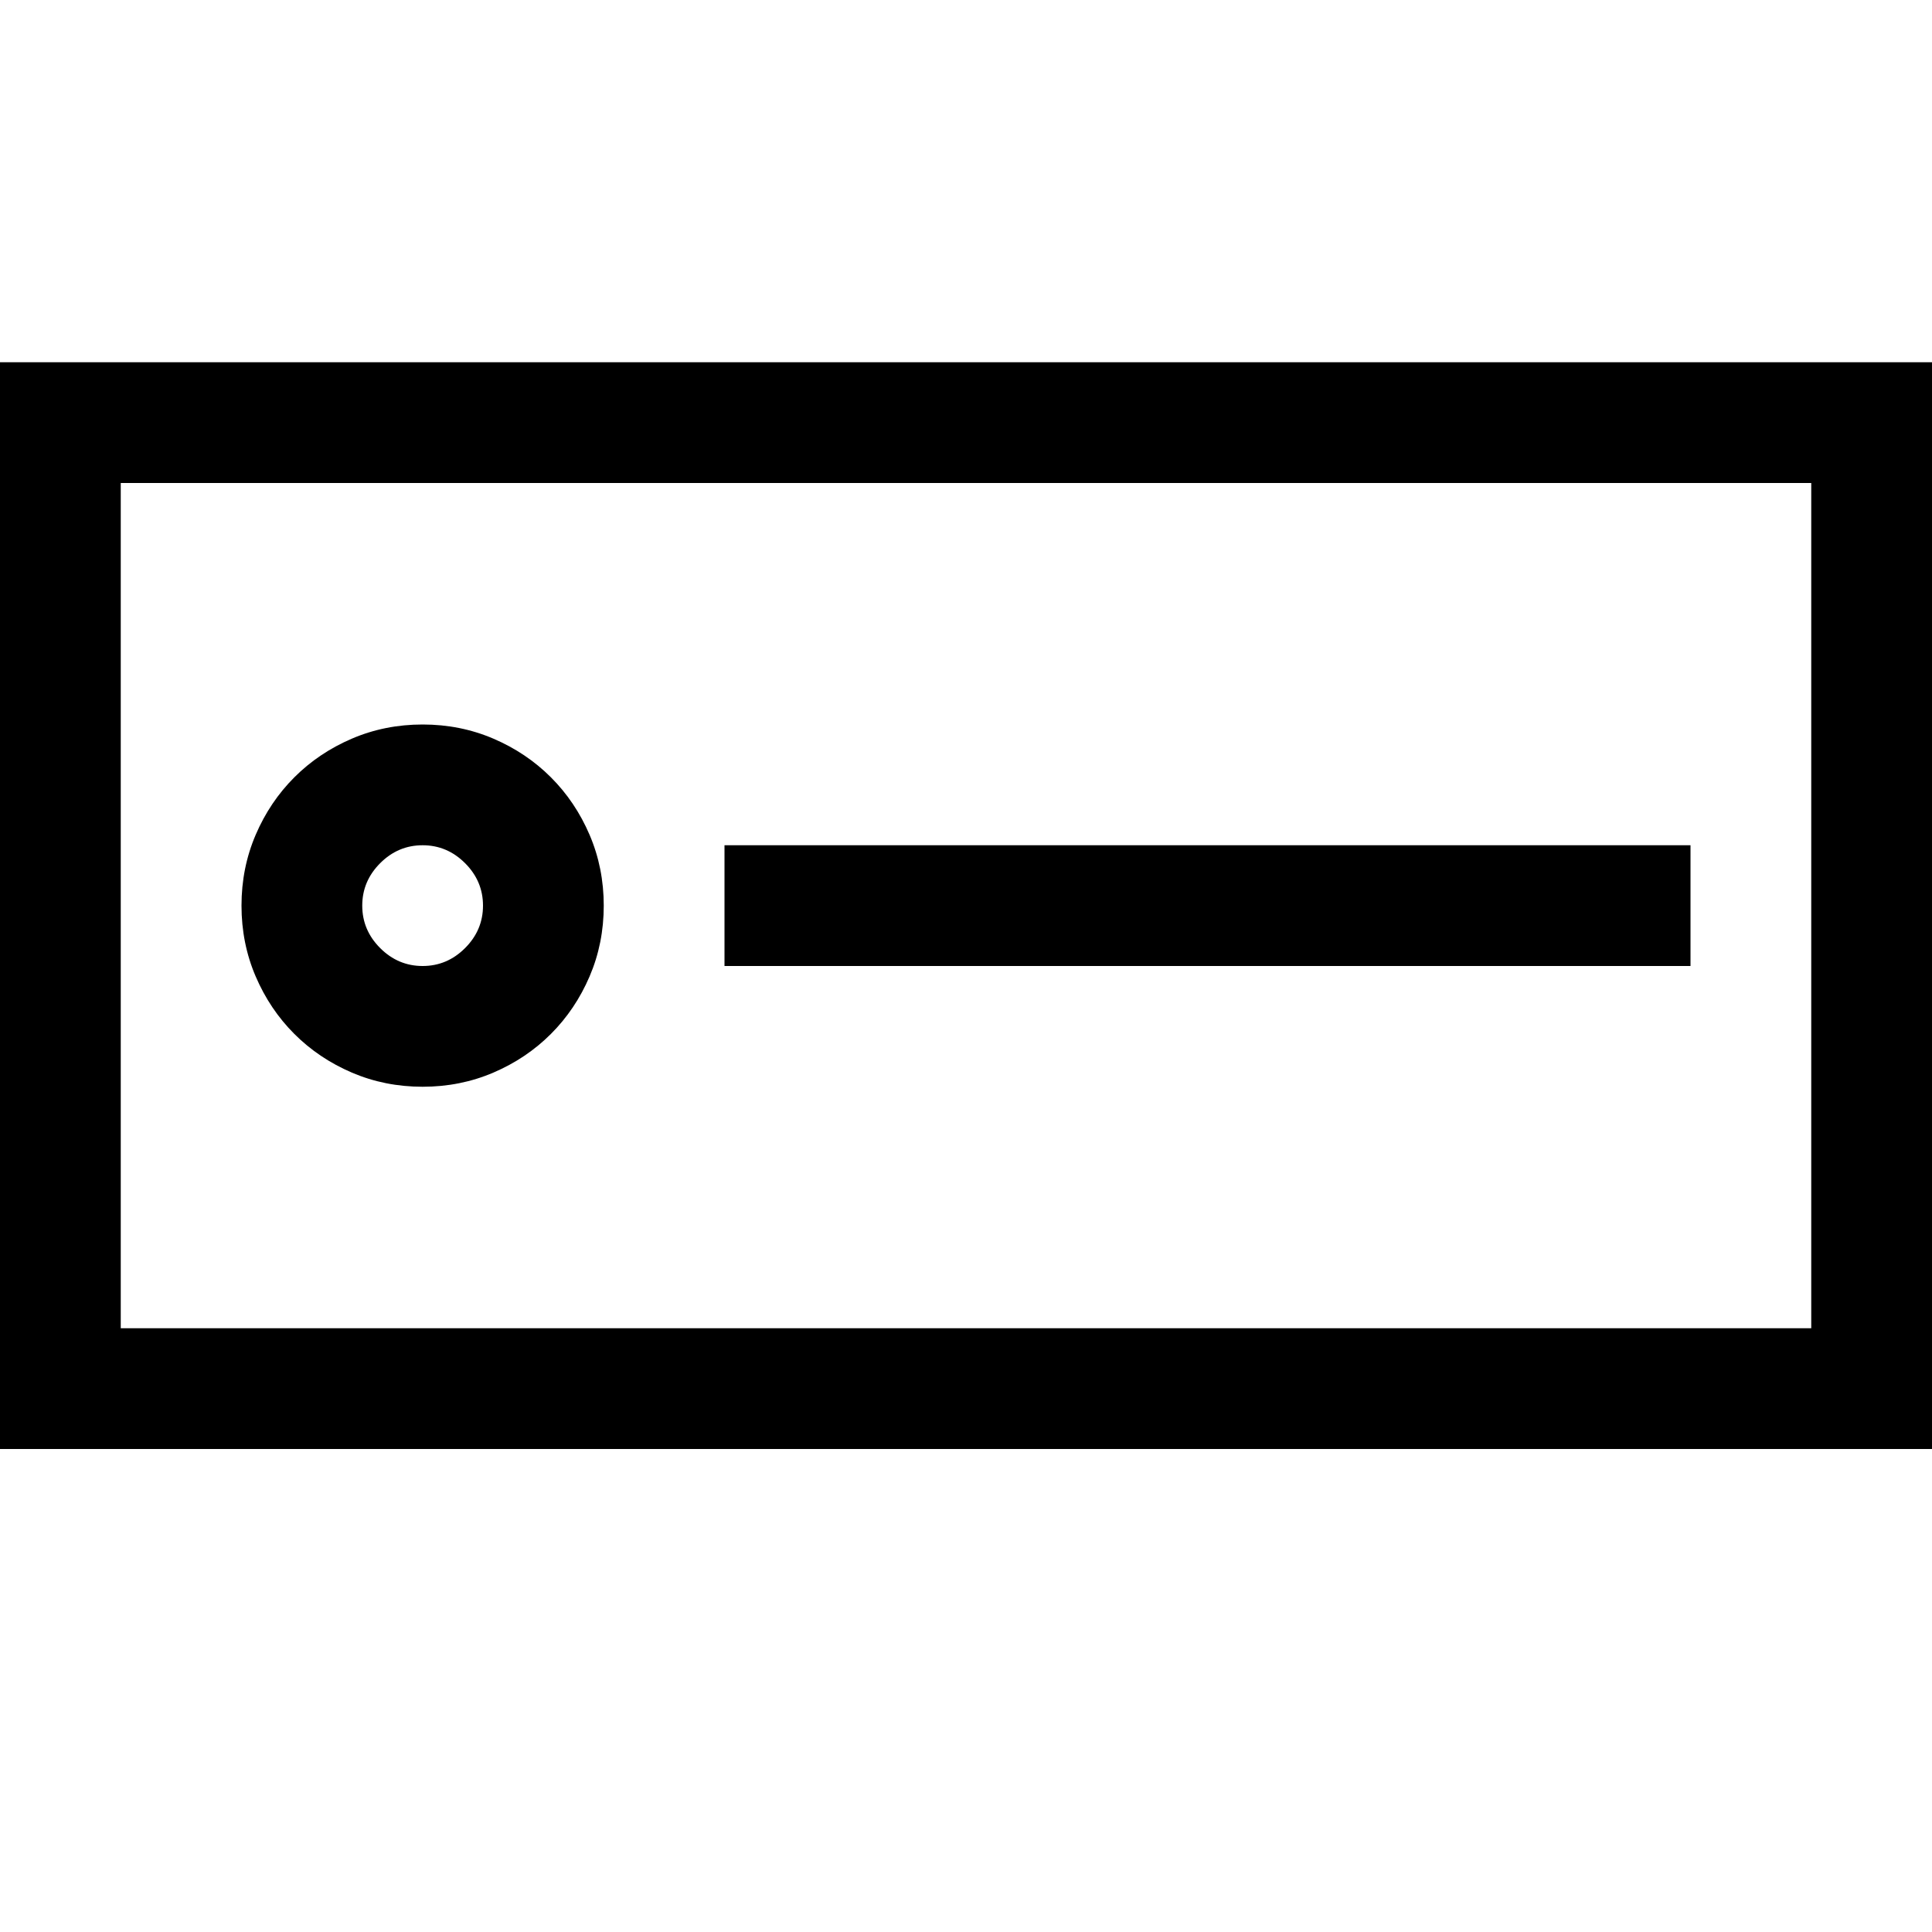 <svg xmlns="http://www.w3.org/2000/svg" width="1em" height="1em" viewBox="0 0 2048 2048"><path fill="currentColor" d="M0 384h2048v1152H0zm1920 1024V512H128v896zm-128-512v128H768V896zM448 1152q-40 0-75-15t-61-41t-41-61t-15-75t15-75t41-61t61-41t75-15t75 15t61 41t41 61t15 75t-15 75t-41 61t-61 41t-75 15m0-256q-26 0-45 19t-19 45t19 45t45 19t45-19t19-45t-19-45t-45-19"/></svg>